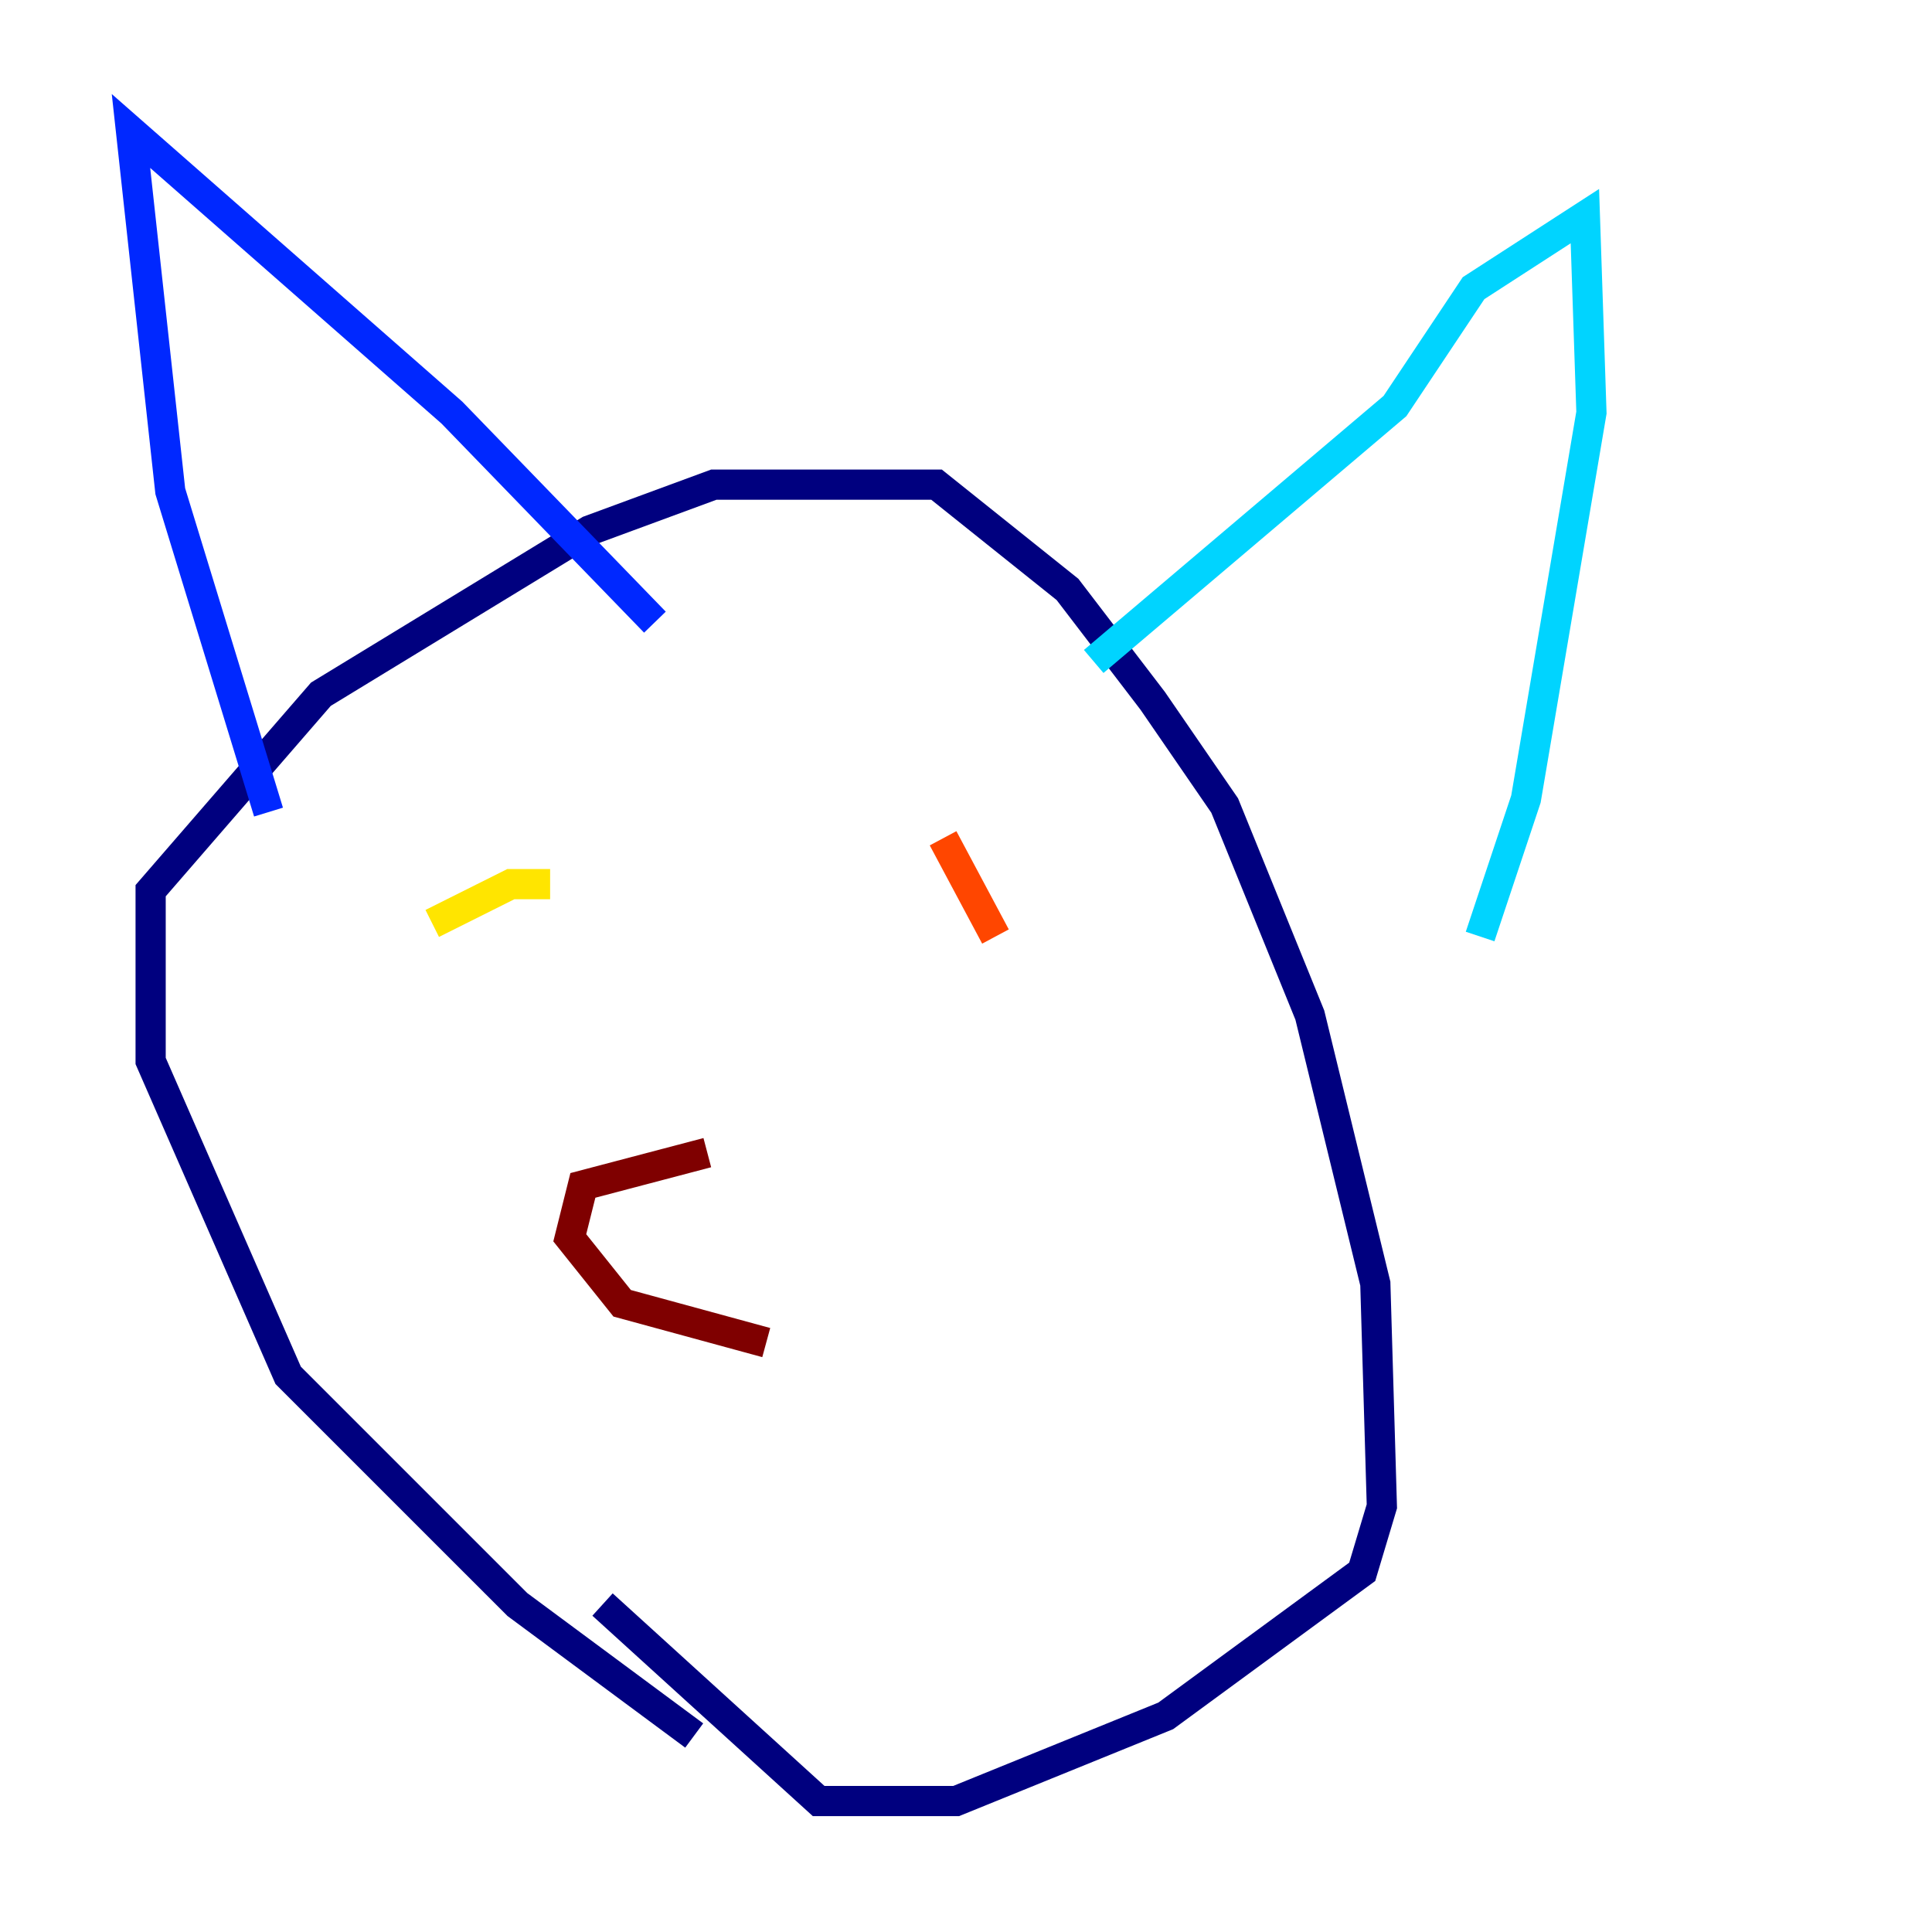 <?xml version="1.0" encoding="utf-8" ?>
<svg baseProfile="tiny" height="128" version="1.2" viewBox="0,0,128,128" width="128" xmlns="http://www.w3.org/2000/svg" xmlns:ev="http://www.w3.org/2001/xml-events" xmlns:xlink="http://www.w3.org/1999/xlink"><defs /><polyline fill="none" points="45.993,114.983 34.278,106.305 19.091,91.119 9.98,70.291 9.98,59.01 21.261,45.993 39.051,35.146 47.295,32.108 62.047,32.108 70.725,39.051 76.366,46.427 81.139,53.37 86.78,67.254 91.119,85.044 91.552,99.797 90.251,104.136 77.234,113.681 63.349,119.322 54.237,119.322 39.919,106.305" stroke="#00007f" stroke-width="2" /><polyline fill="none" points="17.79,53.803 11.281,32.542 8.678,8.678 29.939,27.336 43.39,41.22" stroke="#0028ff" stroke-width="2" /><polyline fill="none" points="72.461,43.824 92.42,26.902 97.627,19.091 105.003,14.319 105.437,27.336 101.098,52.936 98.061,62.047" stroke="#00d4ff" stroke-width="2" /><polyline fill="none" points="30.807,56.407 30.807,56.407" stroke="#7cff79" stroke-width="2" /><polyline fill="none" points="28.637,61.18 33.844,58.576 36.447,58.576" stroke="#ffe500" stroke-width="2" /><polyline fill="none" points="62.481,55.539 65.953,62.047" stroke="#ff4600" stroke-width="2" /><polyline fill="none" points="50.766,88.949 41.22,86.346 37.749,82.007 38.617,78.536 46.861,76.366" stroke="#7f0000" stroke-width="2" /></svg>